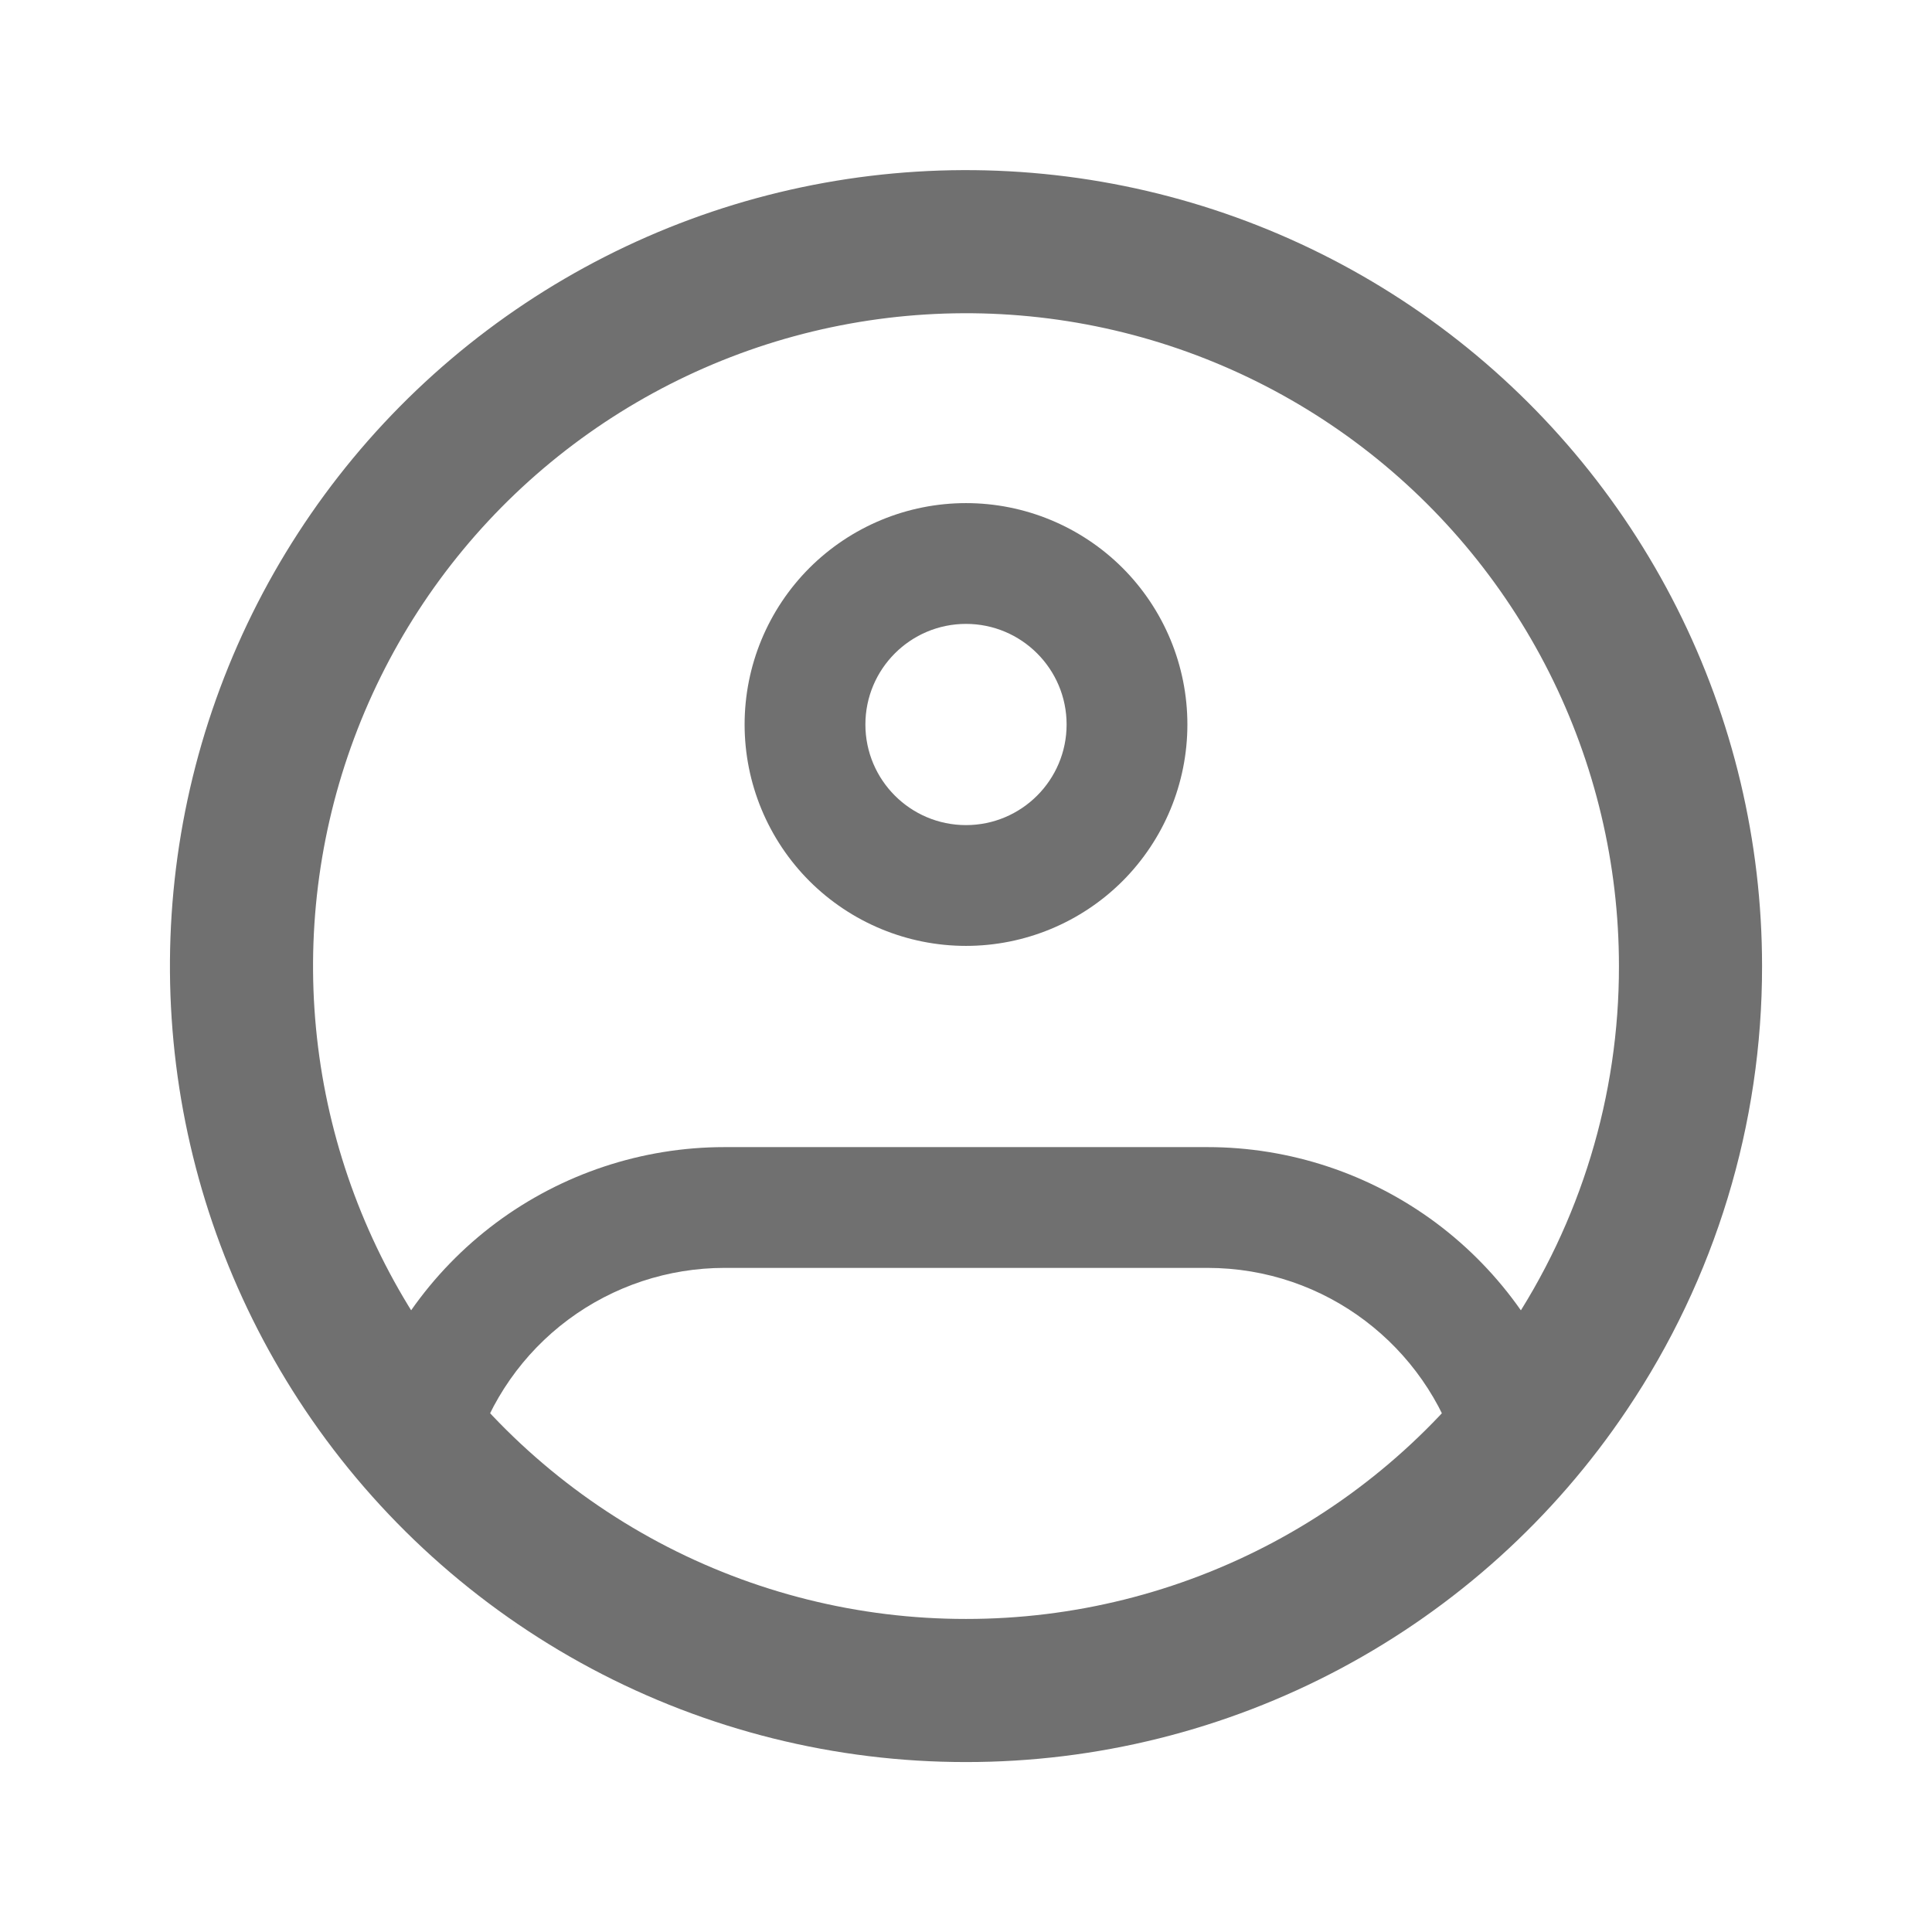 <svg width="27" height="27" viewBox="0 0 27 27" fill="none" xmlns="http://www.w3.org/2000/svg">
<path d="M23.625 13.5C23.628 15.51 23.03 17.475 21.908 19.143C20.983 20.523 19.732 21.654 18.265 22.436C16.798 23.218 15.162 23.626 13.5 23.625C11.838 23.626 10.202 23.218 8.735 22.436C7.269 21.654 6.017 20.523 5.092 19.143C4.211 17.829 3.649 16.328 3.453 14.758C3.257 13.189 3.431 11.595 3.962 10.105C4.493 8.615 5.365 7.27 6.509 6.178C7.654 5.086 9.038 4.277 10.551 3.816C12.064 3.356 13.664 3.256 15.223 3.525C16.781 3.794 18.255 4.425 19.526 5.366C20.797 6.307 21.83 7.534 22.542 8.946C23.254 10.359 23.625 11.918 23.625 13.5Z" stroke="#707070" stroke-width="2"/>
<path d="M14.906 10.125C14.906 10.901 14.276 11.531 13.5 11.531V13.219C14.32 13.219 15.107 12.893 15.688 12.313C16.268 11.732 16.594 10.945 16.594 10.125H14.906ZM13.5 11.531C12.724 11.531 12.094 10.901 12.094 10.125H10.406C10.406 10.945 10.732 11.732 11.312 12.313C11.893 12.893 12.68 13.219 13.5 13.219V11.531ZM12.094 10.125C12.094 9.349 12.724 8.719 13.5 8.719V7.031C12.68 7.031 11.893 7.357 11.312 7.937C10.732 8.518 10.406 9.304 10.406 10.125H12.094ZM13.5 8.719C14.276 8.719 14.906 9.349 14.906 10.125H16.594C16.594 9.304 16.268 8.518 15.688 7.937C15.107 7.357 14.32 7.031 13.5 7.031V8.719ZM5.812 20.088L5.003 19.847L4.871 20.288L5.172 20.637L5.812 20.088ZM21.188 20.088L21.829 20.638L22.129 20.289L21.997 19.847L21.188 20.088ZM10.125 17.719H16.875V16.031H10.125V17.719ZM10.125 16.031C8.974 16.031 7.854 16.403 6.931 17.09C6.009 17.778 5.332 18.745 5.003 19.847L6.621 20.329C6.846 19.575 7.309 18.913 7.94 18.443C8.572 17.973 9.338 17.719 10.125 17.719V16.031ZM13.5 22.781C12.161 22.783 10.837 22.494 9.62 21.934C8.403 21.374 7.322 20.557 6.452 19.539L5.172 20.637C6.2 21.84 7.478 22.806 8.915 23.467C10.353 24.129 11.917 24.47 13.5 24.469V22.781ZM16.875 17.719C18.529 17.719 19.929 18.819 20.379 20.329L21.997 19.847C21.668 18.745 20.991 17.778 20.069 17.09C19.146 16.403 18.026 16.031 16.875 16.031V17.719ZM20.548 19.539C19.678 20.557 18.597 21.374 17.38 21.934C16.163 22.494 14.839 22.783 13.5 22.781V24.469C15.083 24.47 16.647 24.129 18.084 23.467C19.522 22.806 20.801 21.841 21.829 20.638L20.548 19.539Z" fill="#707070"/>
</svg>
